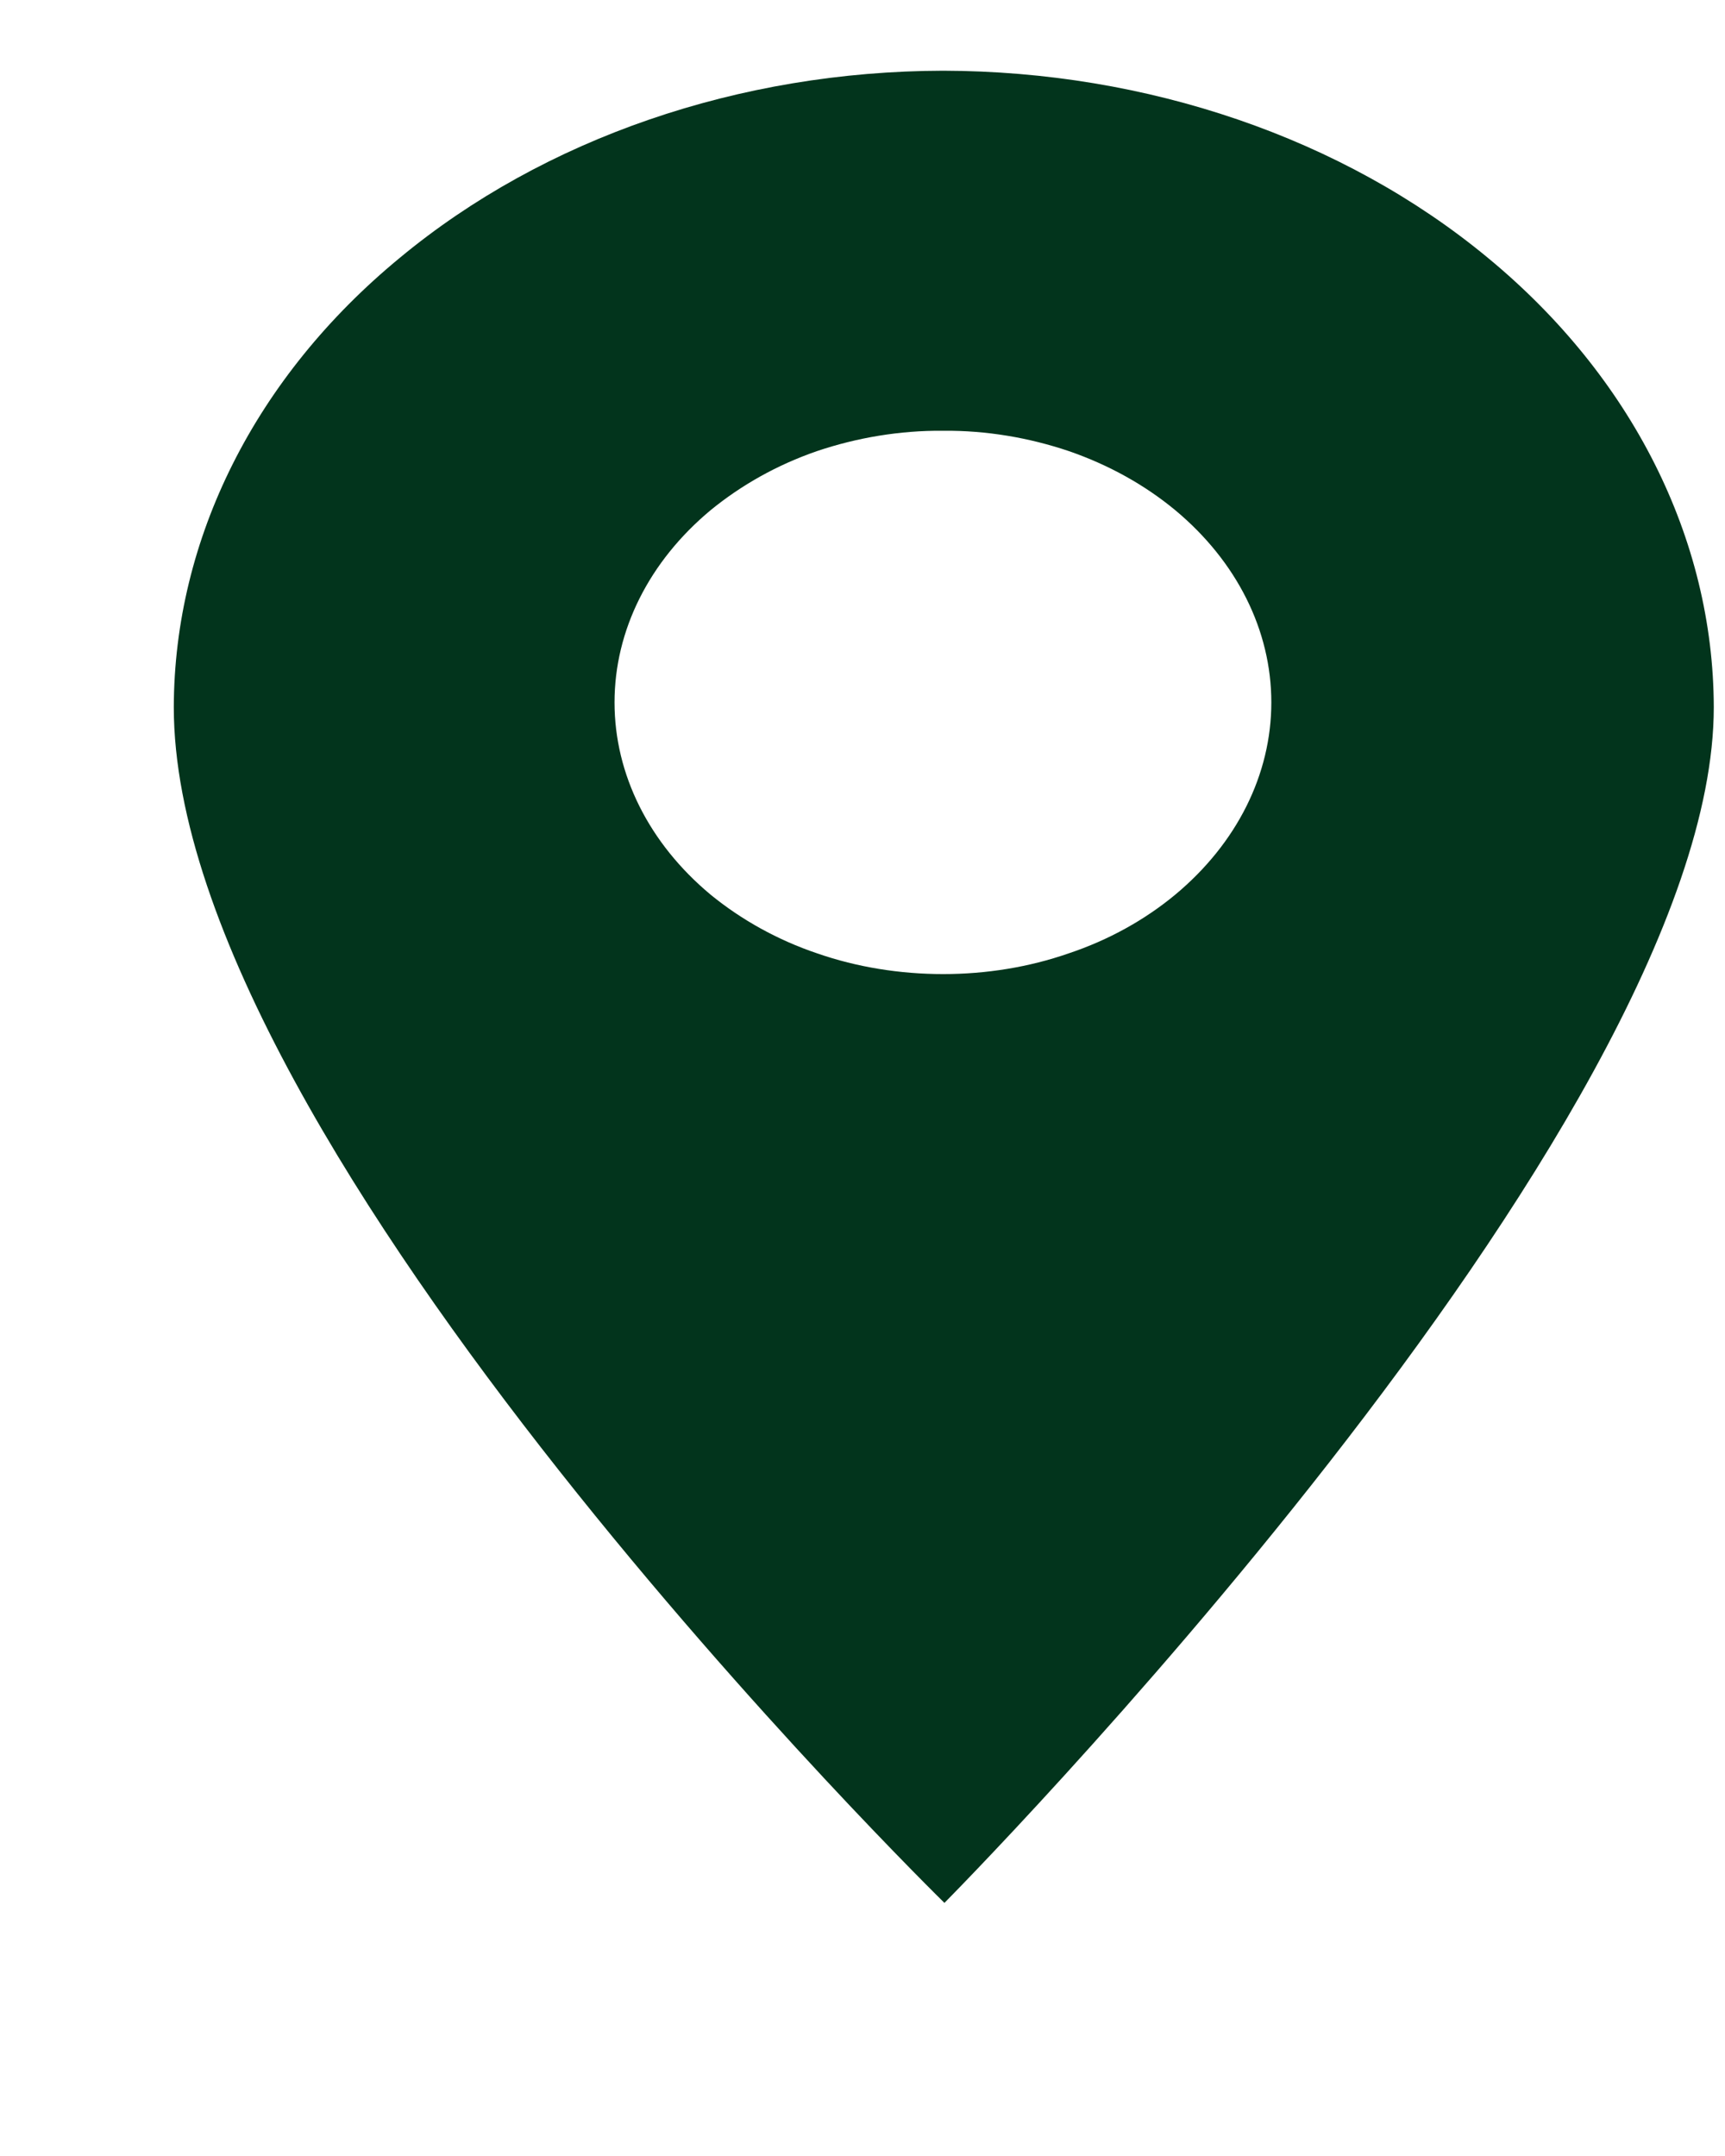 <svg width="4" height="5" viewBox="0 0 4 5" fill="none" xmlns="http://www.w3.org/2000/svg">
<path d="M2.187 0.164C1.714 0.165 1.261 0.321 0.927 0.598C0.592 0.874 0.404 1.249 0.403 1.64C0.403 2.664 2.19 4.413 2.19 4.413C2.19 4.413 3.974 2.614 3.974 1.64C3.973 1.249 3.784 0.873 3.449 0.597C3.114 0.32 2.66 0.165 2.187 0.164V0.164ZM2.725 2.075C2.655 2.133 2.571 2.18 2.478 2.211C2.386 2.243 2.287 2.259 2.187 2.259C2.087 2.259 1.987 2.243 1.895 2.211C1.803 2.18 1.719 2.133 1.648 2.075C1.505 1.956 1.425 1.796 1.425 1.629C1.425 1.462 1.505 1.302 1.648 1.183C1.719 1.125 1.802 1.078 1.895 1.046C1.987 1.015 2.087 0.998 2.187 0.999C2.287 0.998 2.386 1.015 2.478 1.046C2.571 1.078 2.655 1.125 2.725 1.183C2.868 1.302 2.948 1.462 2.948 1.629C2.948 1.796 2.868 1.956 2.725 2.075Z" fill="#02341C"/>
</svg>
